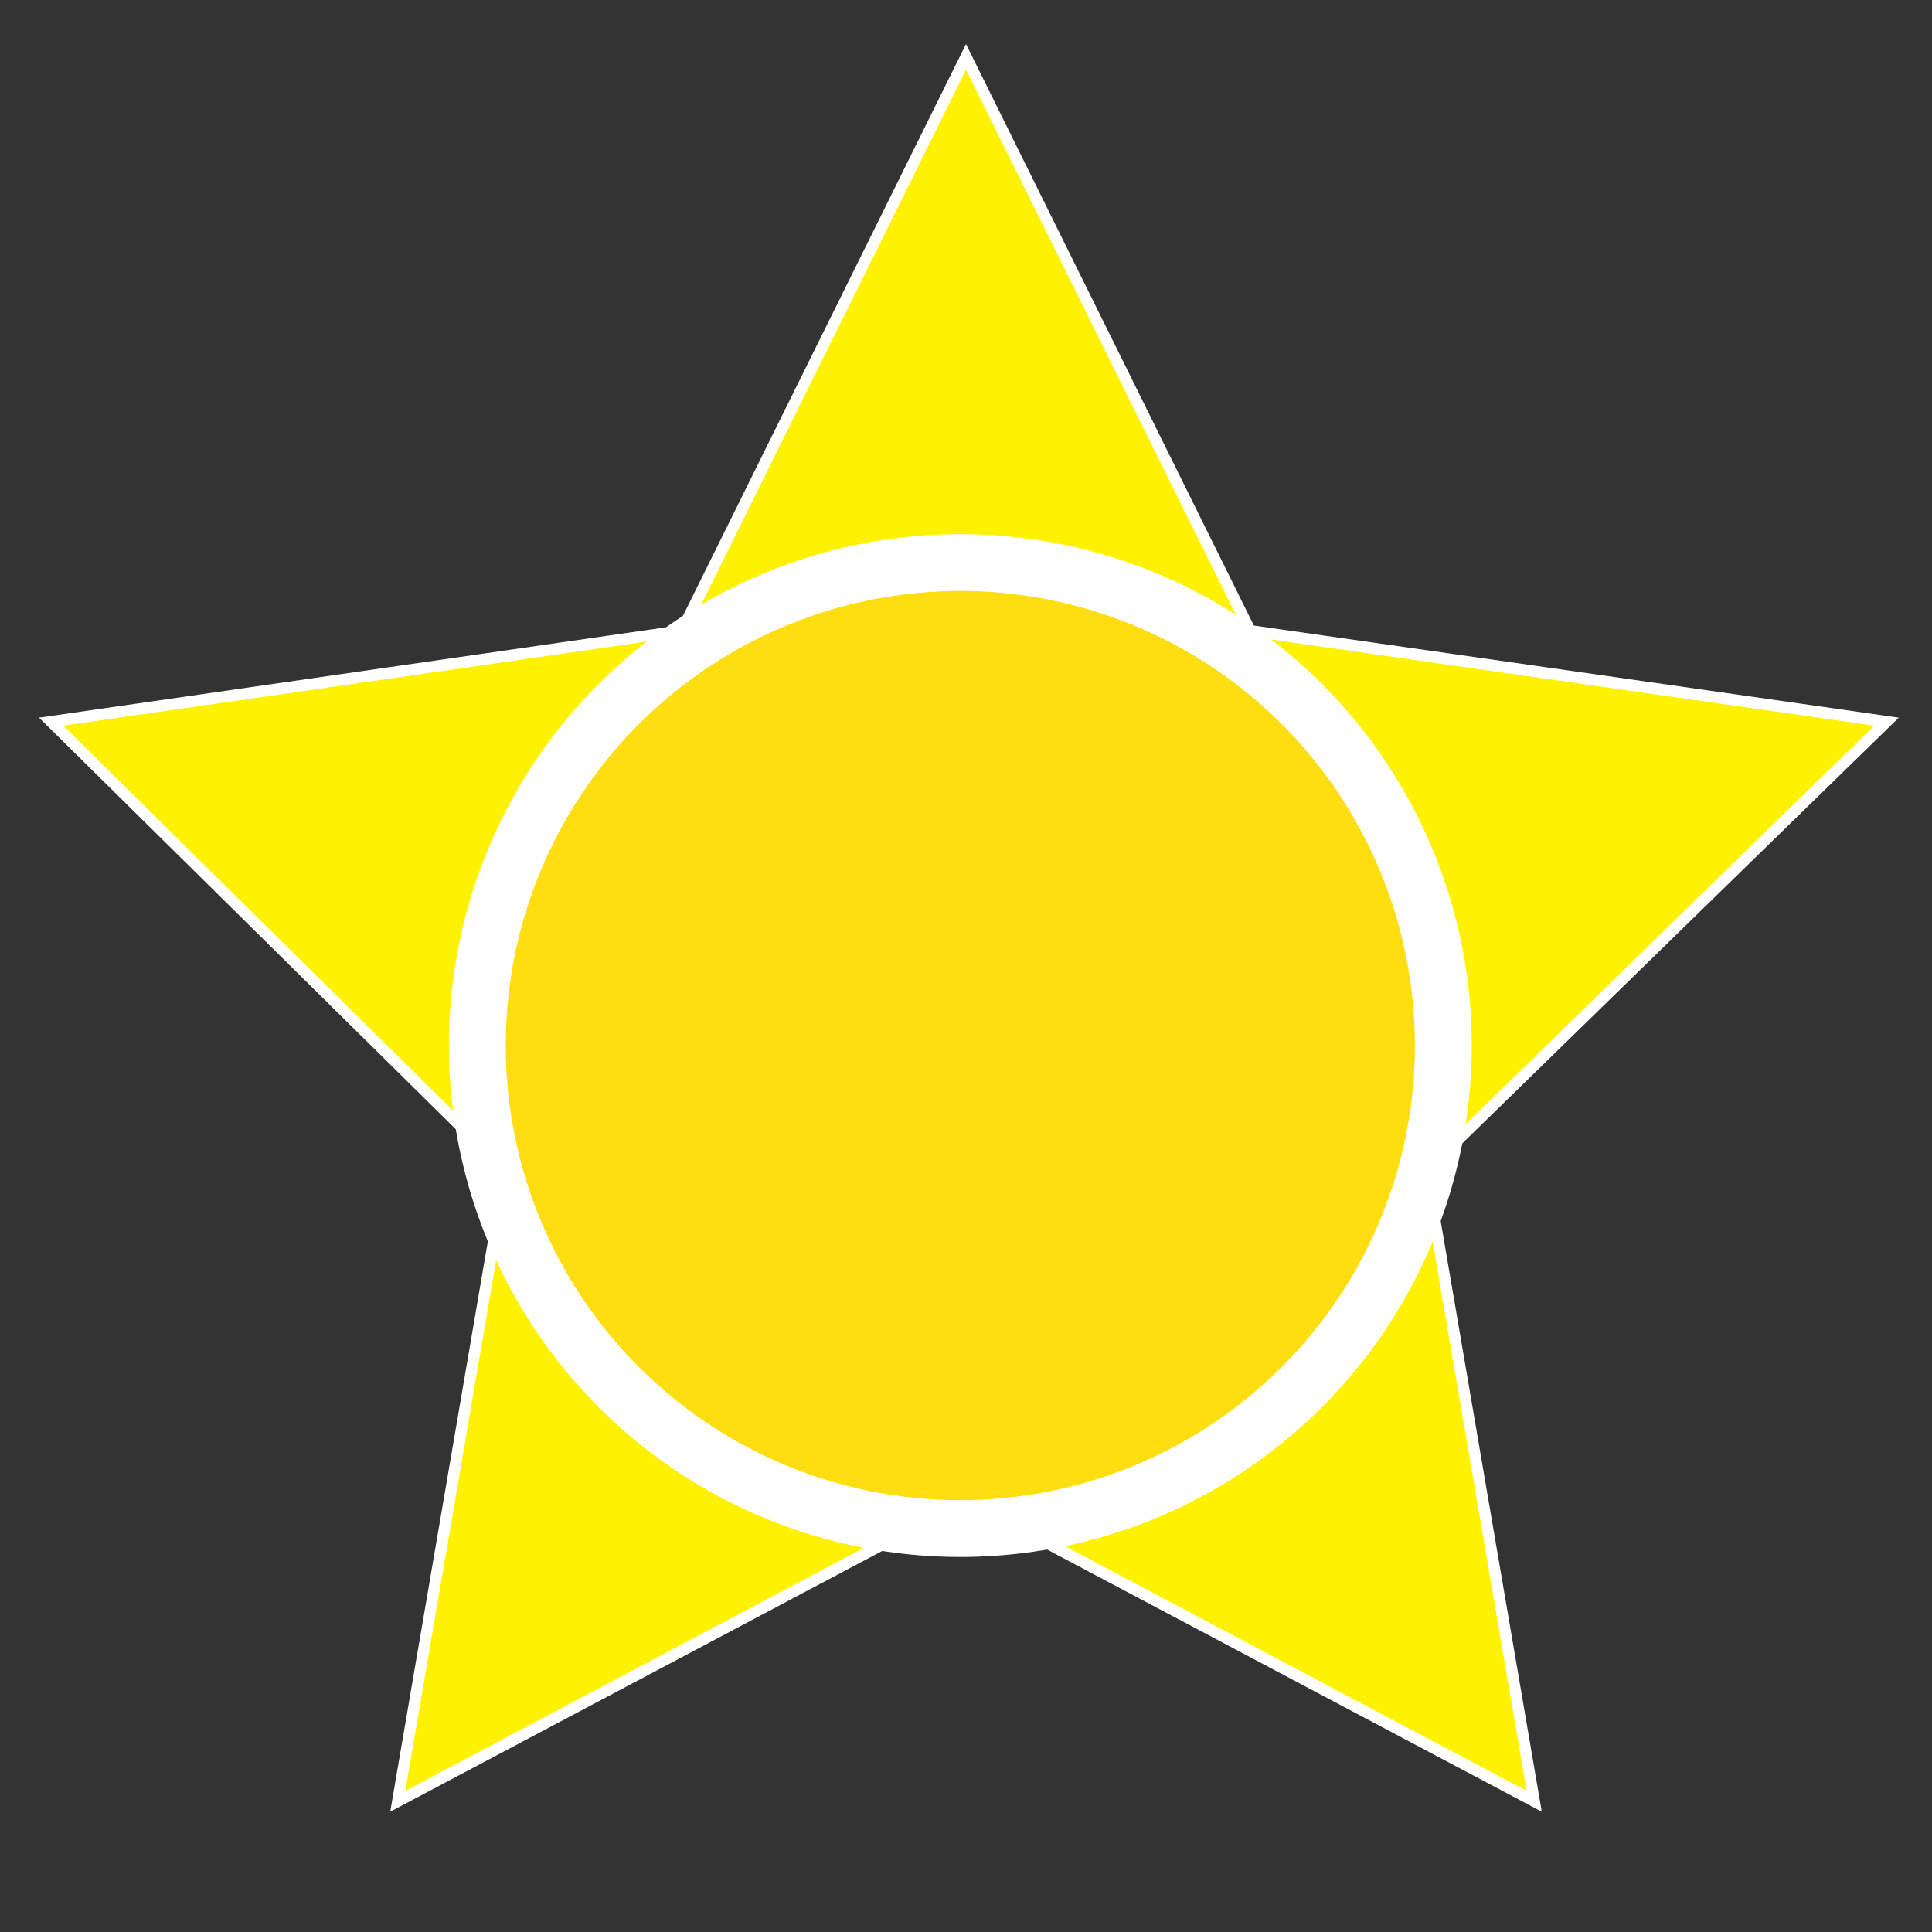 <?xml version="1.0" encoding="utf-8"?>
<!-- Generator: Adobe Illustrator 22.0.1, SVG Export Plug-In . SVG Version: 6.00 Build 0)  -->
<svg version="1.1" id="Layer_1" xmlns="http://www.w3.org/2000/svg" xmlns:xlink="http://www.w3.org/1999/xlink" x="0px" y="0px"
	 viewBox="0 0 34 34" style="enable-background:new 0 0 34 34;" xml:space="preserve">
<rect x="0" y="0" width="34" height="34" fill="#333333" stroke="none"/>
<style type="text/css">
	.st0{fill:#FFF200;stroke:#FFFFFF;stroke-width:0.2;stroke-miterlimit:10;}
	.st1{fill:#FEDE10;stroke:#FFFFFF;stroke-miterlimit:10;}
</style>
<polygon class="st0" points="17,1 22,11.1 33.2,12.7 25.1,20.6 27,31.7 17,26.4 7,31.7 8.9,20.6 0.9,12.7 12,11.1 "/>
<circle class="st1" cx="16.9" cy="18.4" r="8.5"/>
</svg>

